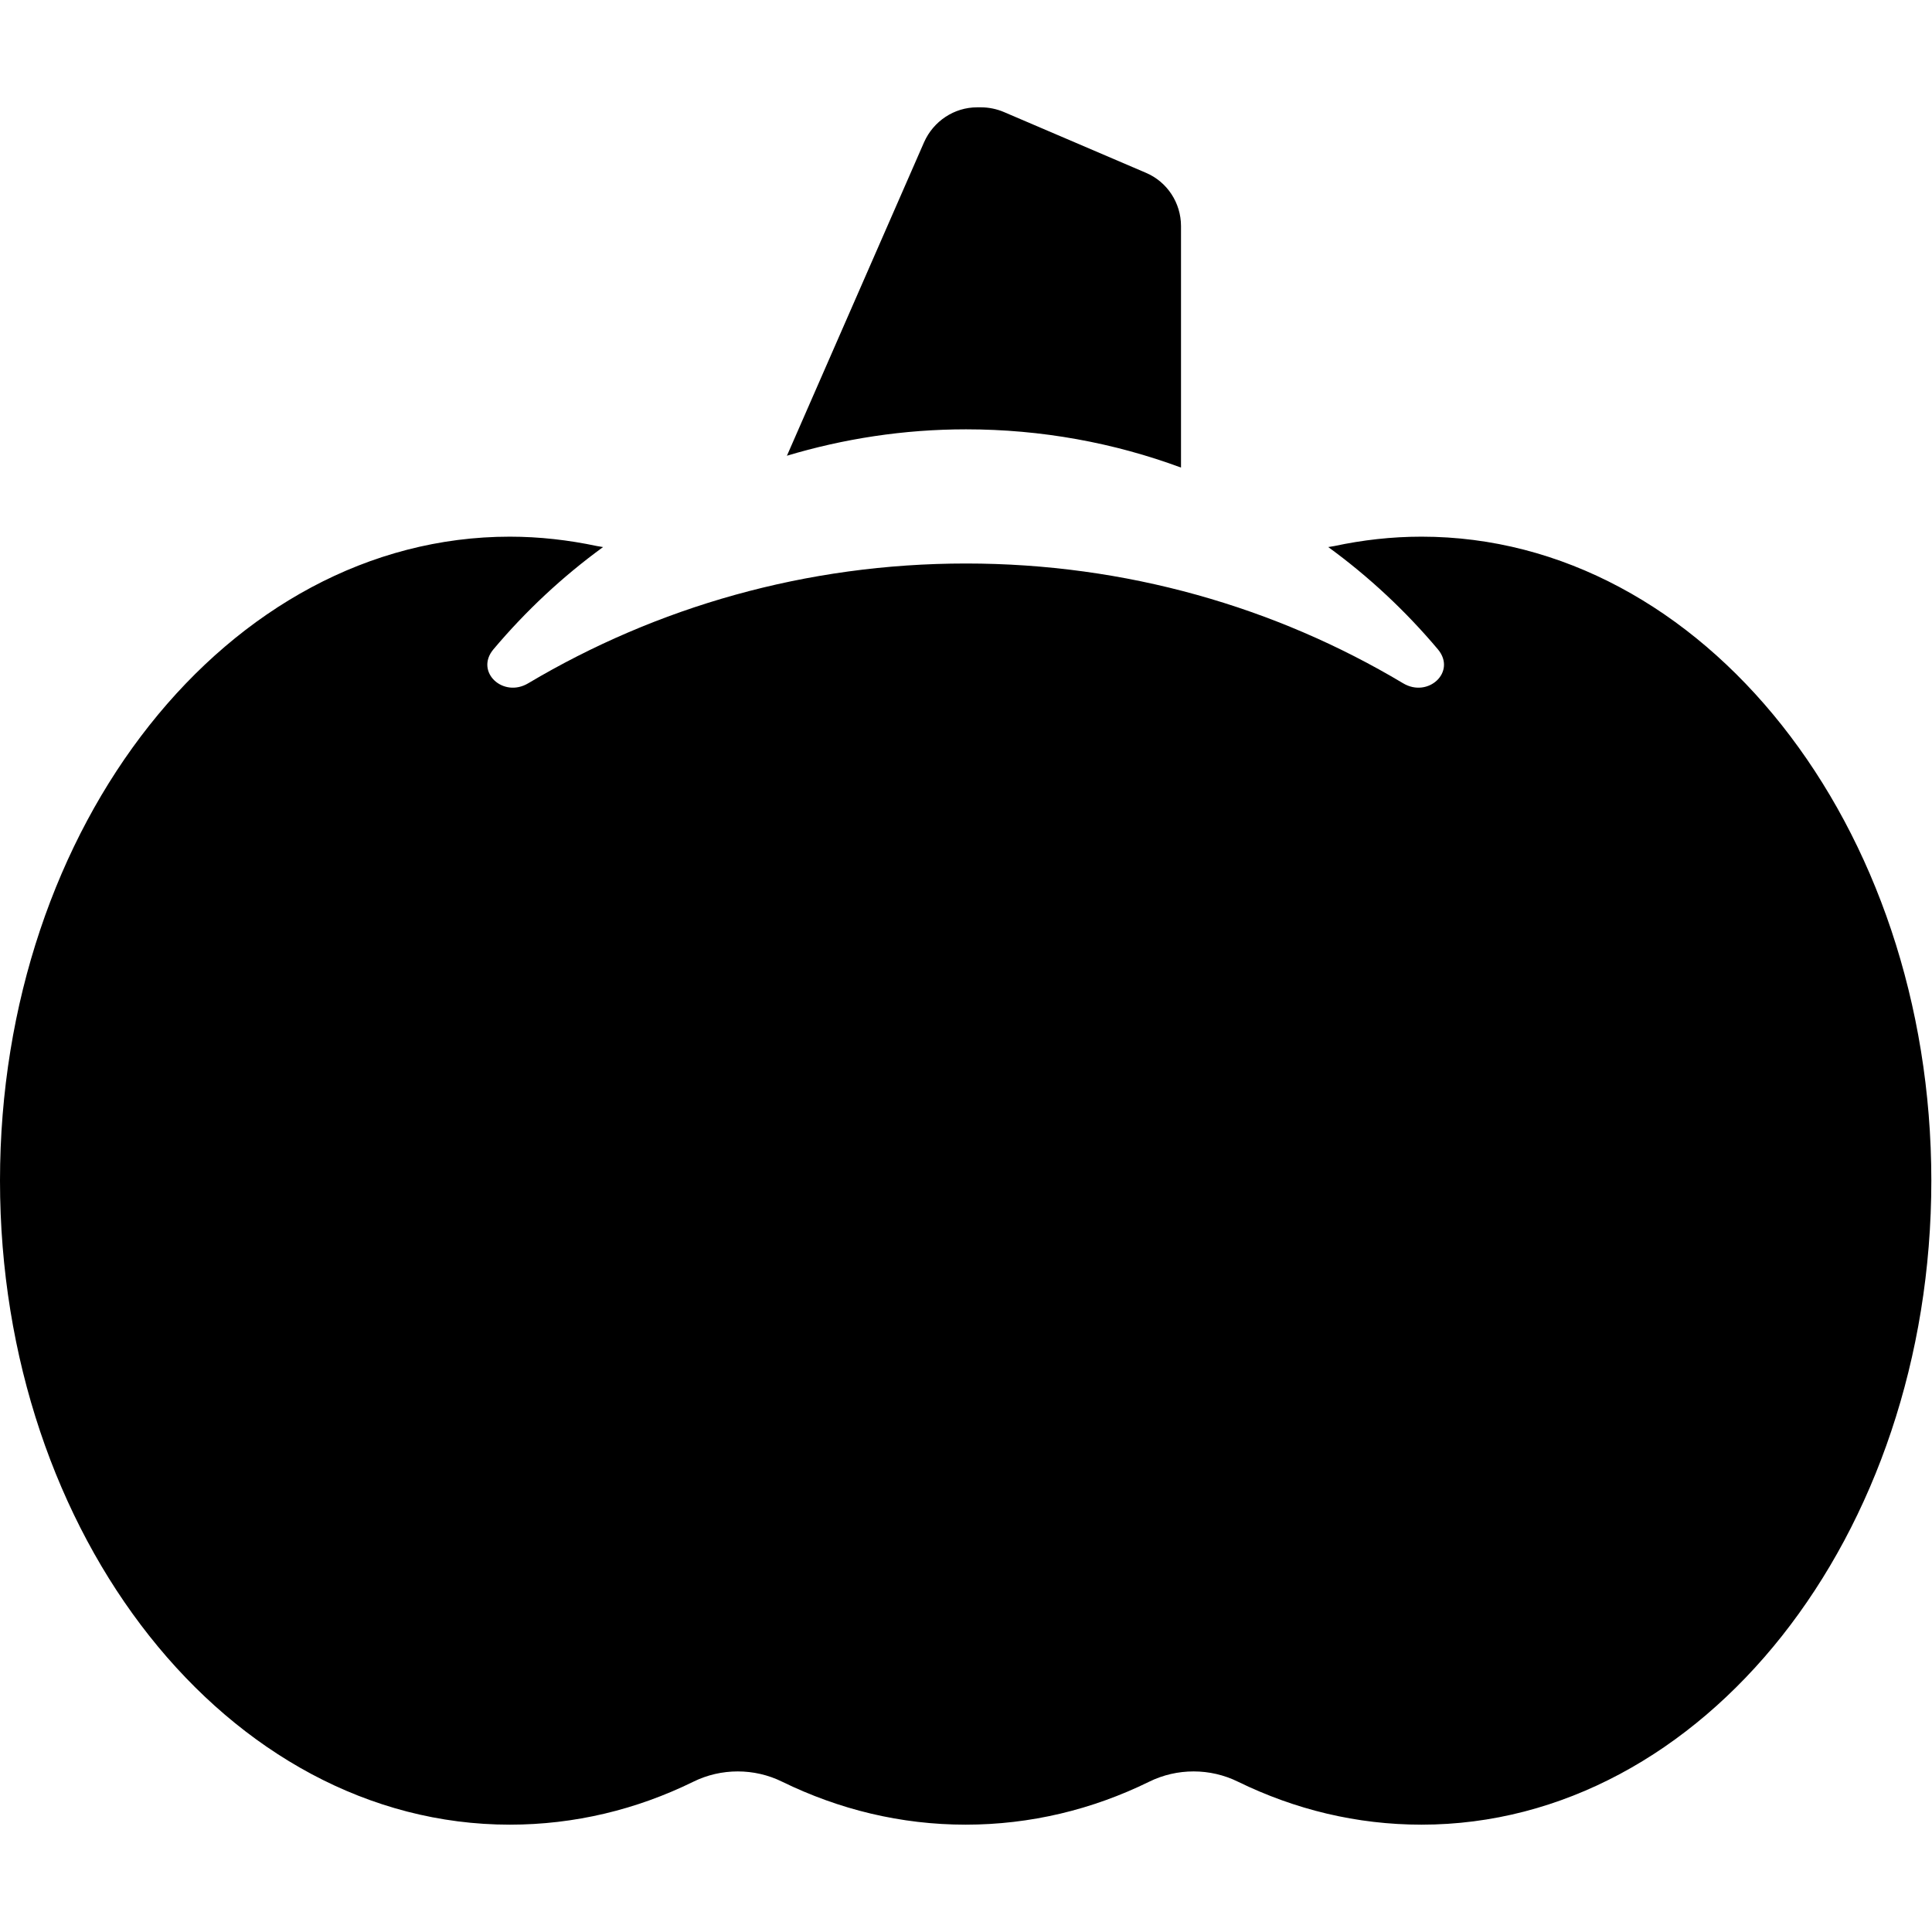 <svg xmlns="http://www.w3.org/2000/svg" width="24" height="24" viewBox="0 0 576 512">
    <path class="pr-icon-duotone-secondary" d="M0 320C0 426 68.1 512 152 512c19.3 0 37.8-4.5 54.7-12.8c8.3-4.1 18.2-4.1 26.5 0c17 8.3 35.4 12.8 54.7 12.8s37.8-4.5 54.7-12.8c8.3-4.1 18.2-4.1 26.5 0c17 8.3 35.4 12.8 54.7 12.8c83.9 0 152-86 152-192s-68.1-192-152-192c-8.9 0-17.6 1-26 2.8c-.6 .1-1.2 .2-1.8 .3c12.1 8.8 23.1 19.1 32.7 30.5c5.6 6.7-2.9 14.6-10.4 10.1C380.3 149 335.7 136 288 136s-92.3 13-130.5 35.7c-7.5 4.5-16-3.4-10.4-10.1c9.6-11.4 20.6-21.7 32.7-30.5c-.6-.1-1.2-.2-1.8-.3c-8.5-1.8-17.2-2.8-26-2.8C68.1 128 0 214 0 320z"/>
    <path class="pr-icon-duotone-primary" d="M234.6 103.9l40.9-93.5c2.8-6.3 9-10.4 15.8-10.4l1.2 0c2.3 0 4.7 .5 6.8 1.4l42.3 18.1c6.4 2.7 10.5 9 10.5 15.9l0 72C332.1 100 310.5 96 288 96c-18.6 0-36.5 2.8-53.5 7.9z"/>
</svg>
